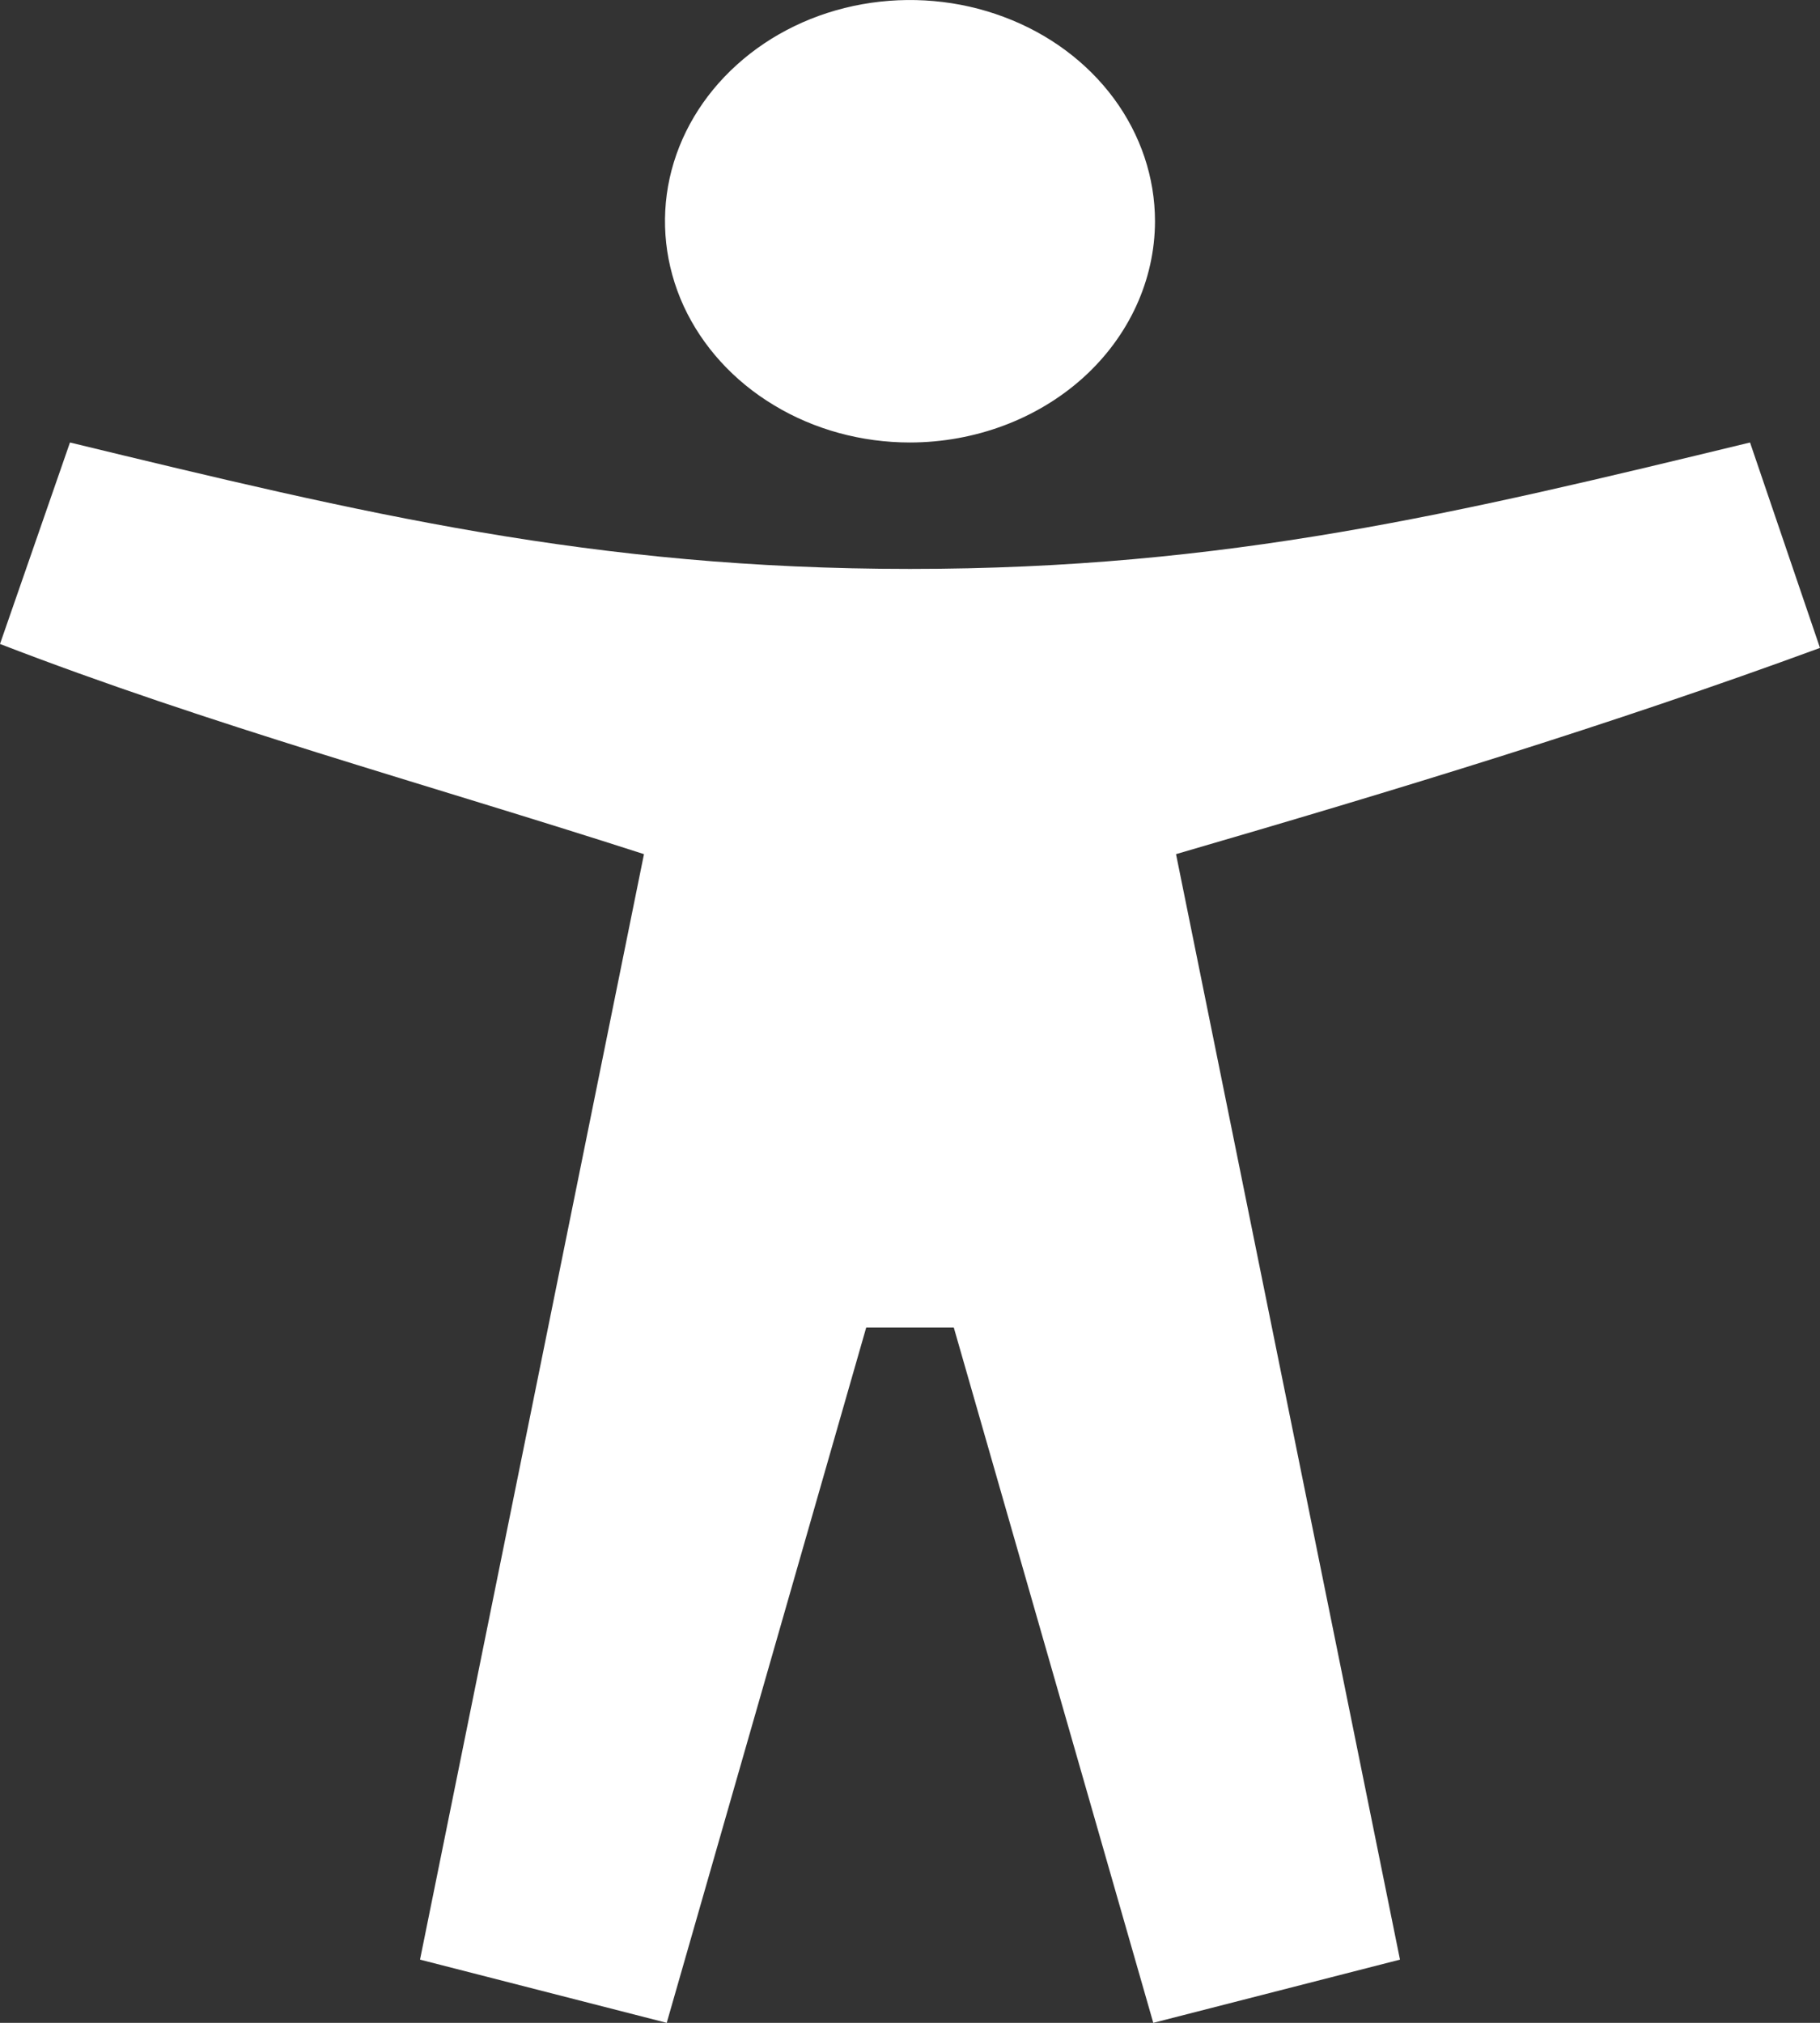 <svg width="18" height="20" viewBox="0 0 18 20" fill="none" xmlns="http://www.w3.org/2000/svg">
<rect x="0" y="0" width="18" height="20" fill="#333333" stroke="none"/>
<path id="Vector" d="M17.308 4.375C14.416 5.075 12.135 5.625 9 5.625C5.865 5.625 3.584 5.075 0.692 4.375L0 6.367C2.077 7.169 4.185 7.741 6.369 8.445L4.154 19.375L6.594 20L8.567 13.125H9.433L11.406 20L13.846 19.375L11.631 8.445C13.814 7.81 15.923 7.169 18 6.406L17.308 4.375ZM9 4.375C8.521 4.375 8.052 4.247 7.654 4.006C7.255 3.766 6.945 3.424 6.761 3.025C6.578 2.625 6.53 2.185 6.623 1.761C6.717 1.336 6.948 0.947 7.287 0.641C7.625 0.335 8.057 0.126 8.527 0.042C8.997 -0.042 9.485 0.001 9.927 0.167C10.37 0.332 10.748 0.612 11.015 0.972C11.281 1.332 11.423 1.755 11.423 2.188C11.422 2.767 11.167 3.324 10.713 3.734C10.258 4.144 9.642 4.374 9 4.375Z" fill="white"/>
</svg>
